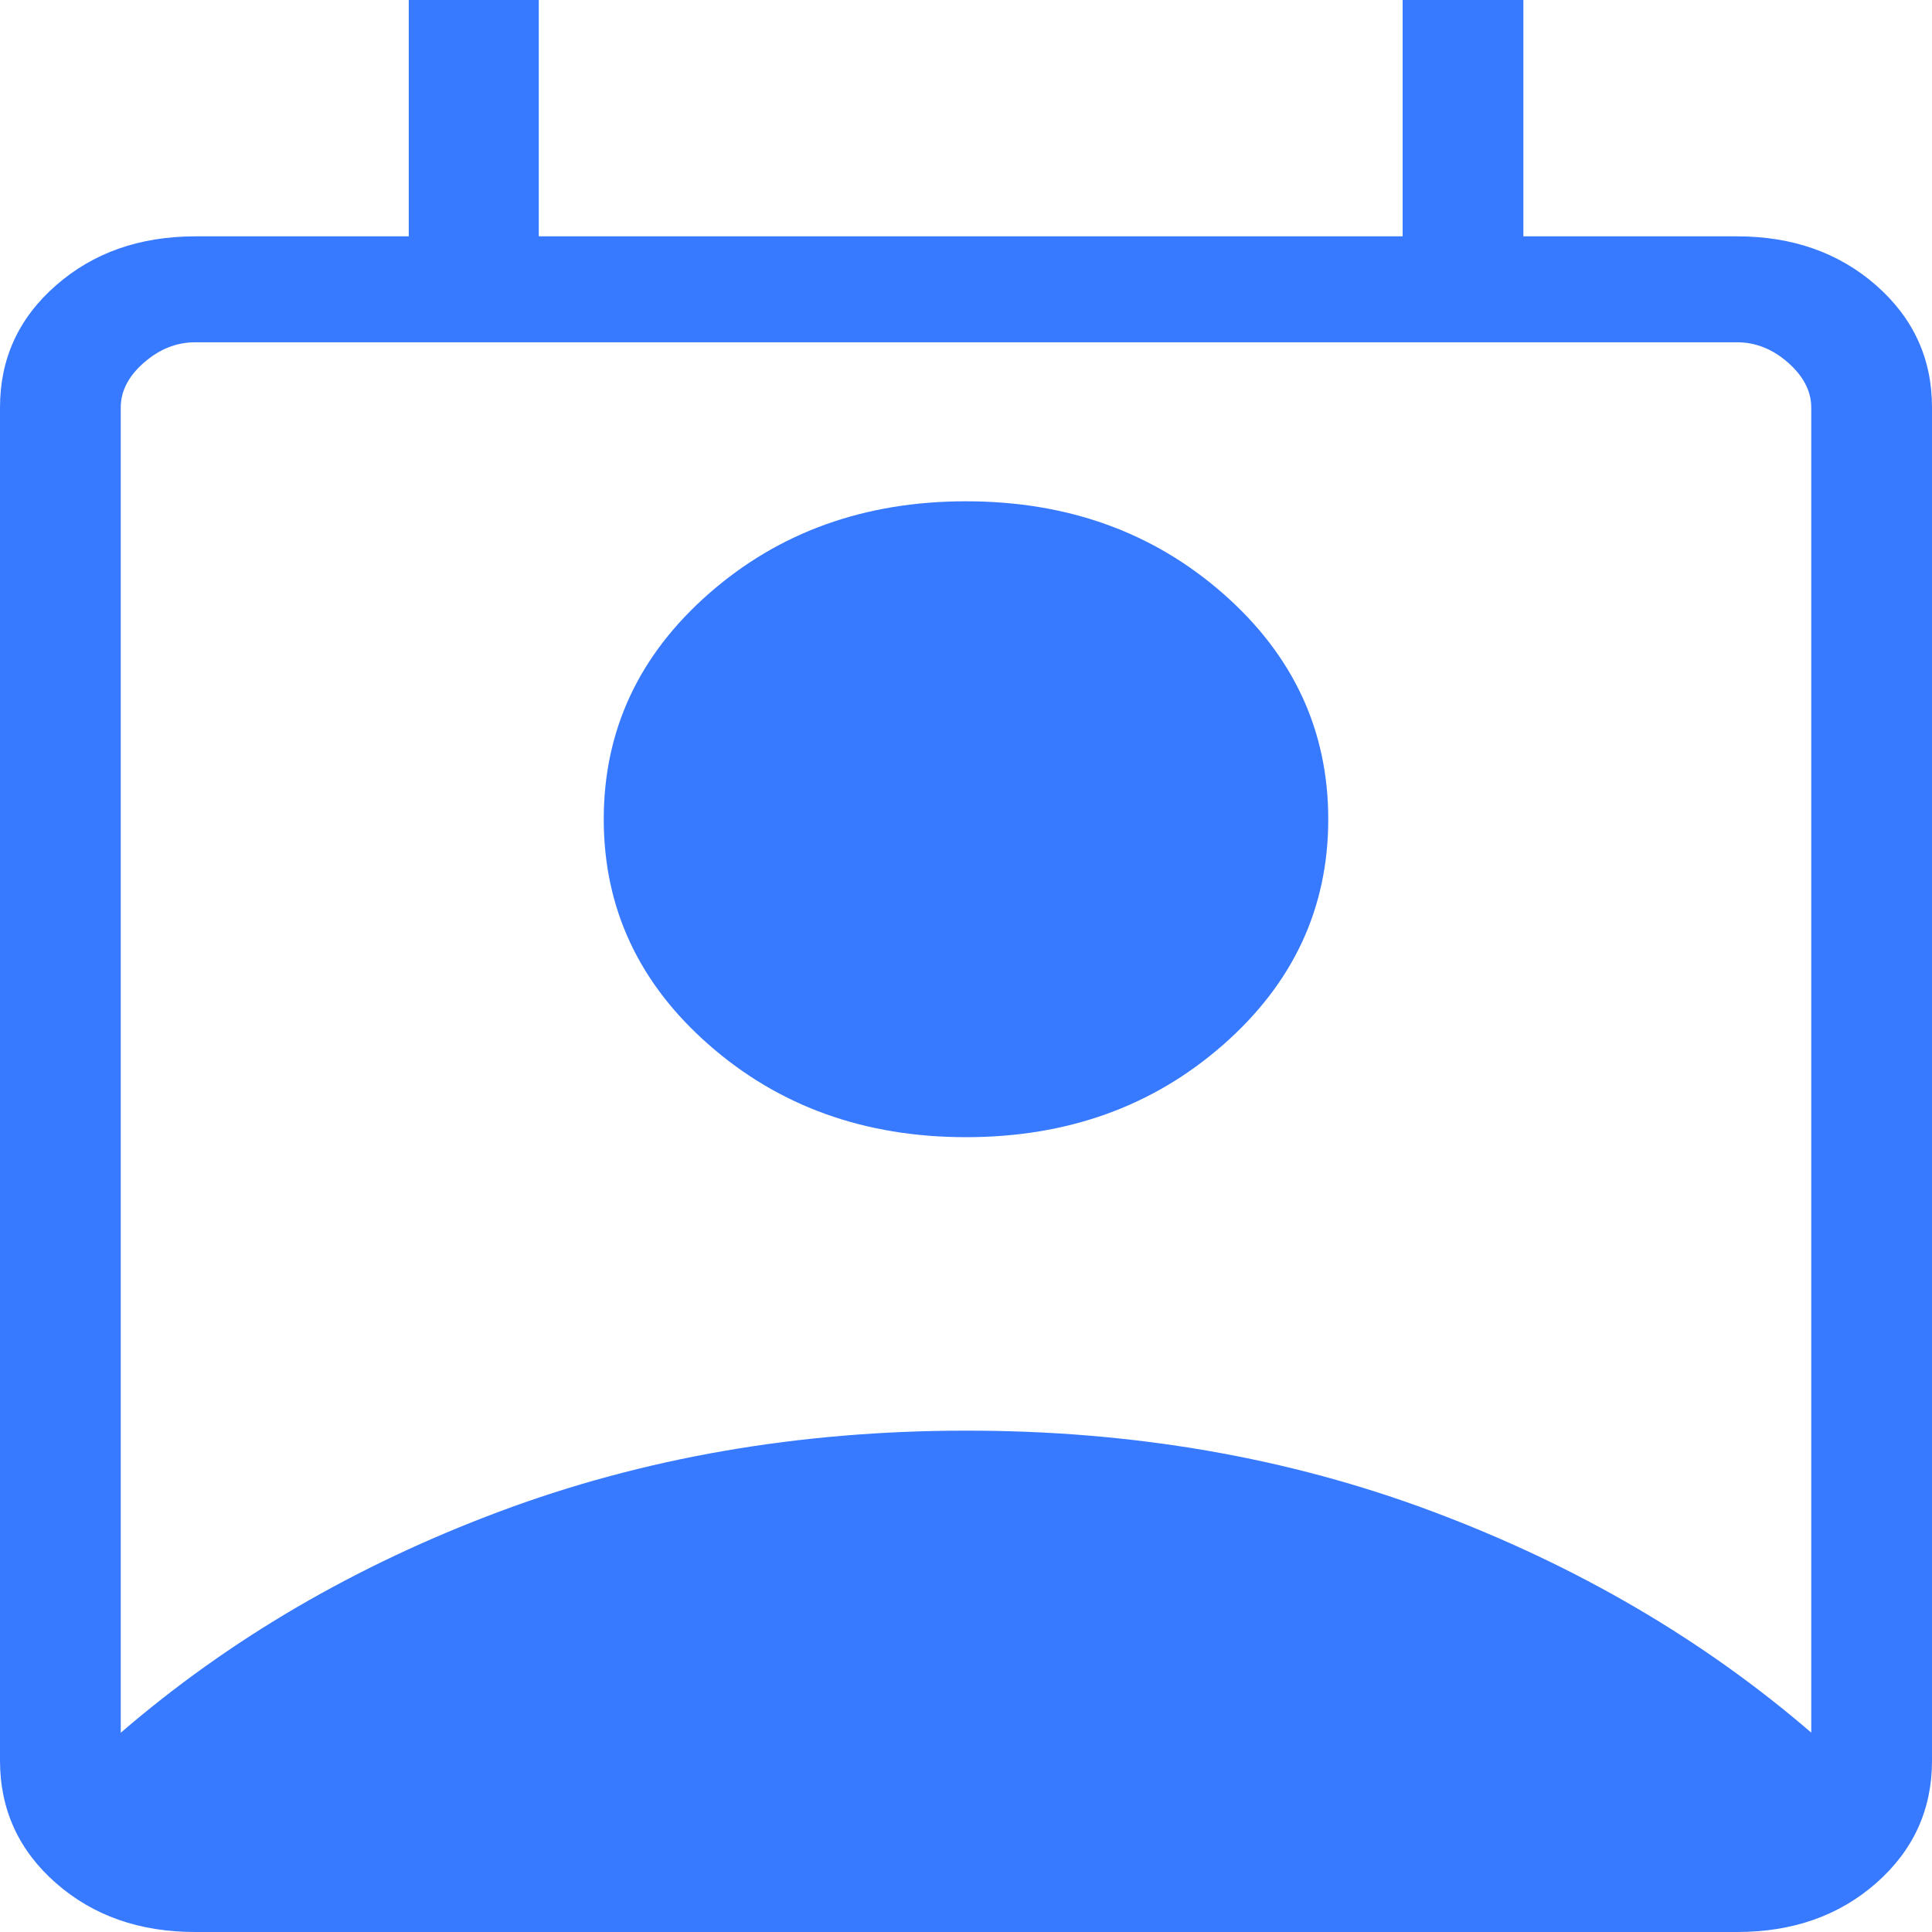 <svg width="30" height="30" viewBox="0 0 30 30" fill="none" xmlns="http://www.w3.org/2000/svg">
<path d="M1.875 26.906C3.562 25.451 5.524 24.306 7.759 23.47C9.994 22.634 12.408 22.216 15 22.215C17.593 22.213 20.007 22.632 22.243 23.47C24.479 24.308 26.44 25.453 28.125 26.904V6.329C28.125 6.076 28.005 5.843 27.765 5.631C27.525 5.42 27.26 5.314 26.97 5.315H3.03C2.741 5.315 2.476 5.421 2.235 5.631C1.994 5.842 1.874 6.075 1.875 6.329V26.906ZM15 17.658C13.428 17.658 12.097 17.18 11.008 16.224C9.919 15.269 9.375 14.101 9.375 12.721C9.375 11.341 9.919 10.173 11.008 9.217C12.097 8.262 13.428 7.784 15 7.784C16.573 7.784 17.903 8.262 18.992 9.217C20.081 10.173 20.625 11.341 20.625 12.721C20.625 14.101 20.081 15.269 18.992 16.224C17.903 17.18 16.573 17.658 15 17.658ZM3.03 30C2.166 30 1.446 29.747 0.868 29.24C0.291 28.733 0.001 28.1 0 27.342V6.327C0 5.57 0.289 4.939 0.868 4.432C1.447 3.925 2.167 3.671 3.03 3.67H6.347V0H8.366V3.67H21.78V0H23.655V3.67H26.972C27.834 3.67 28.555 3.924 29.134 4.432C29.712 4.94 30.001 5.572 30 6.329V27.342C30 28.099 29.711 28.732 29.134 29.24C28.556 29.748 27.835 30.001 26.97 30H3.03Z" fill="#377AFF"/>
</svg>
